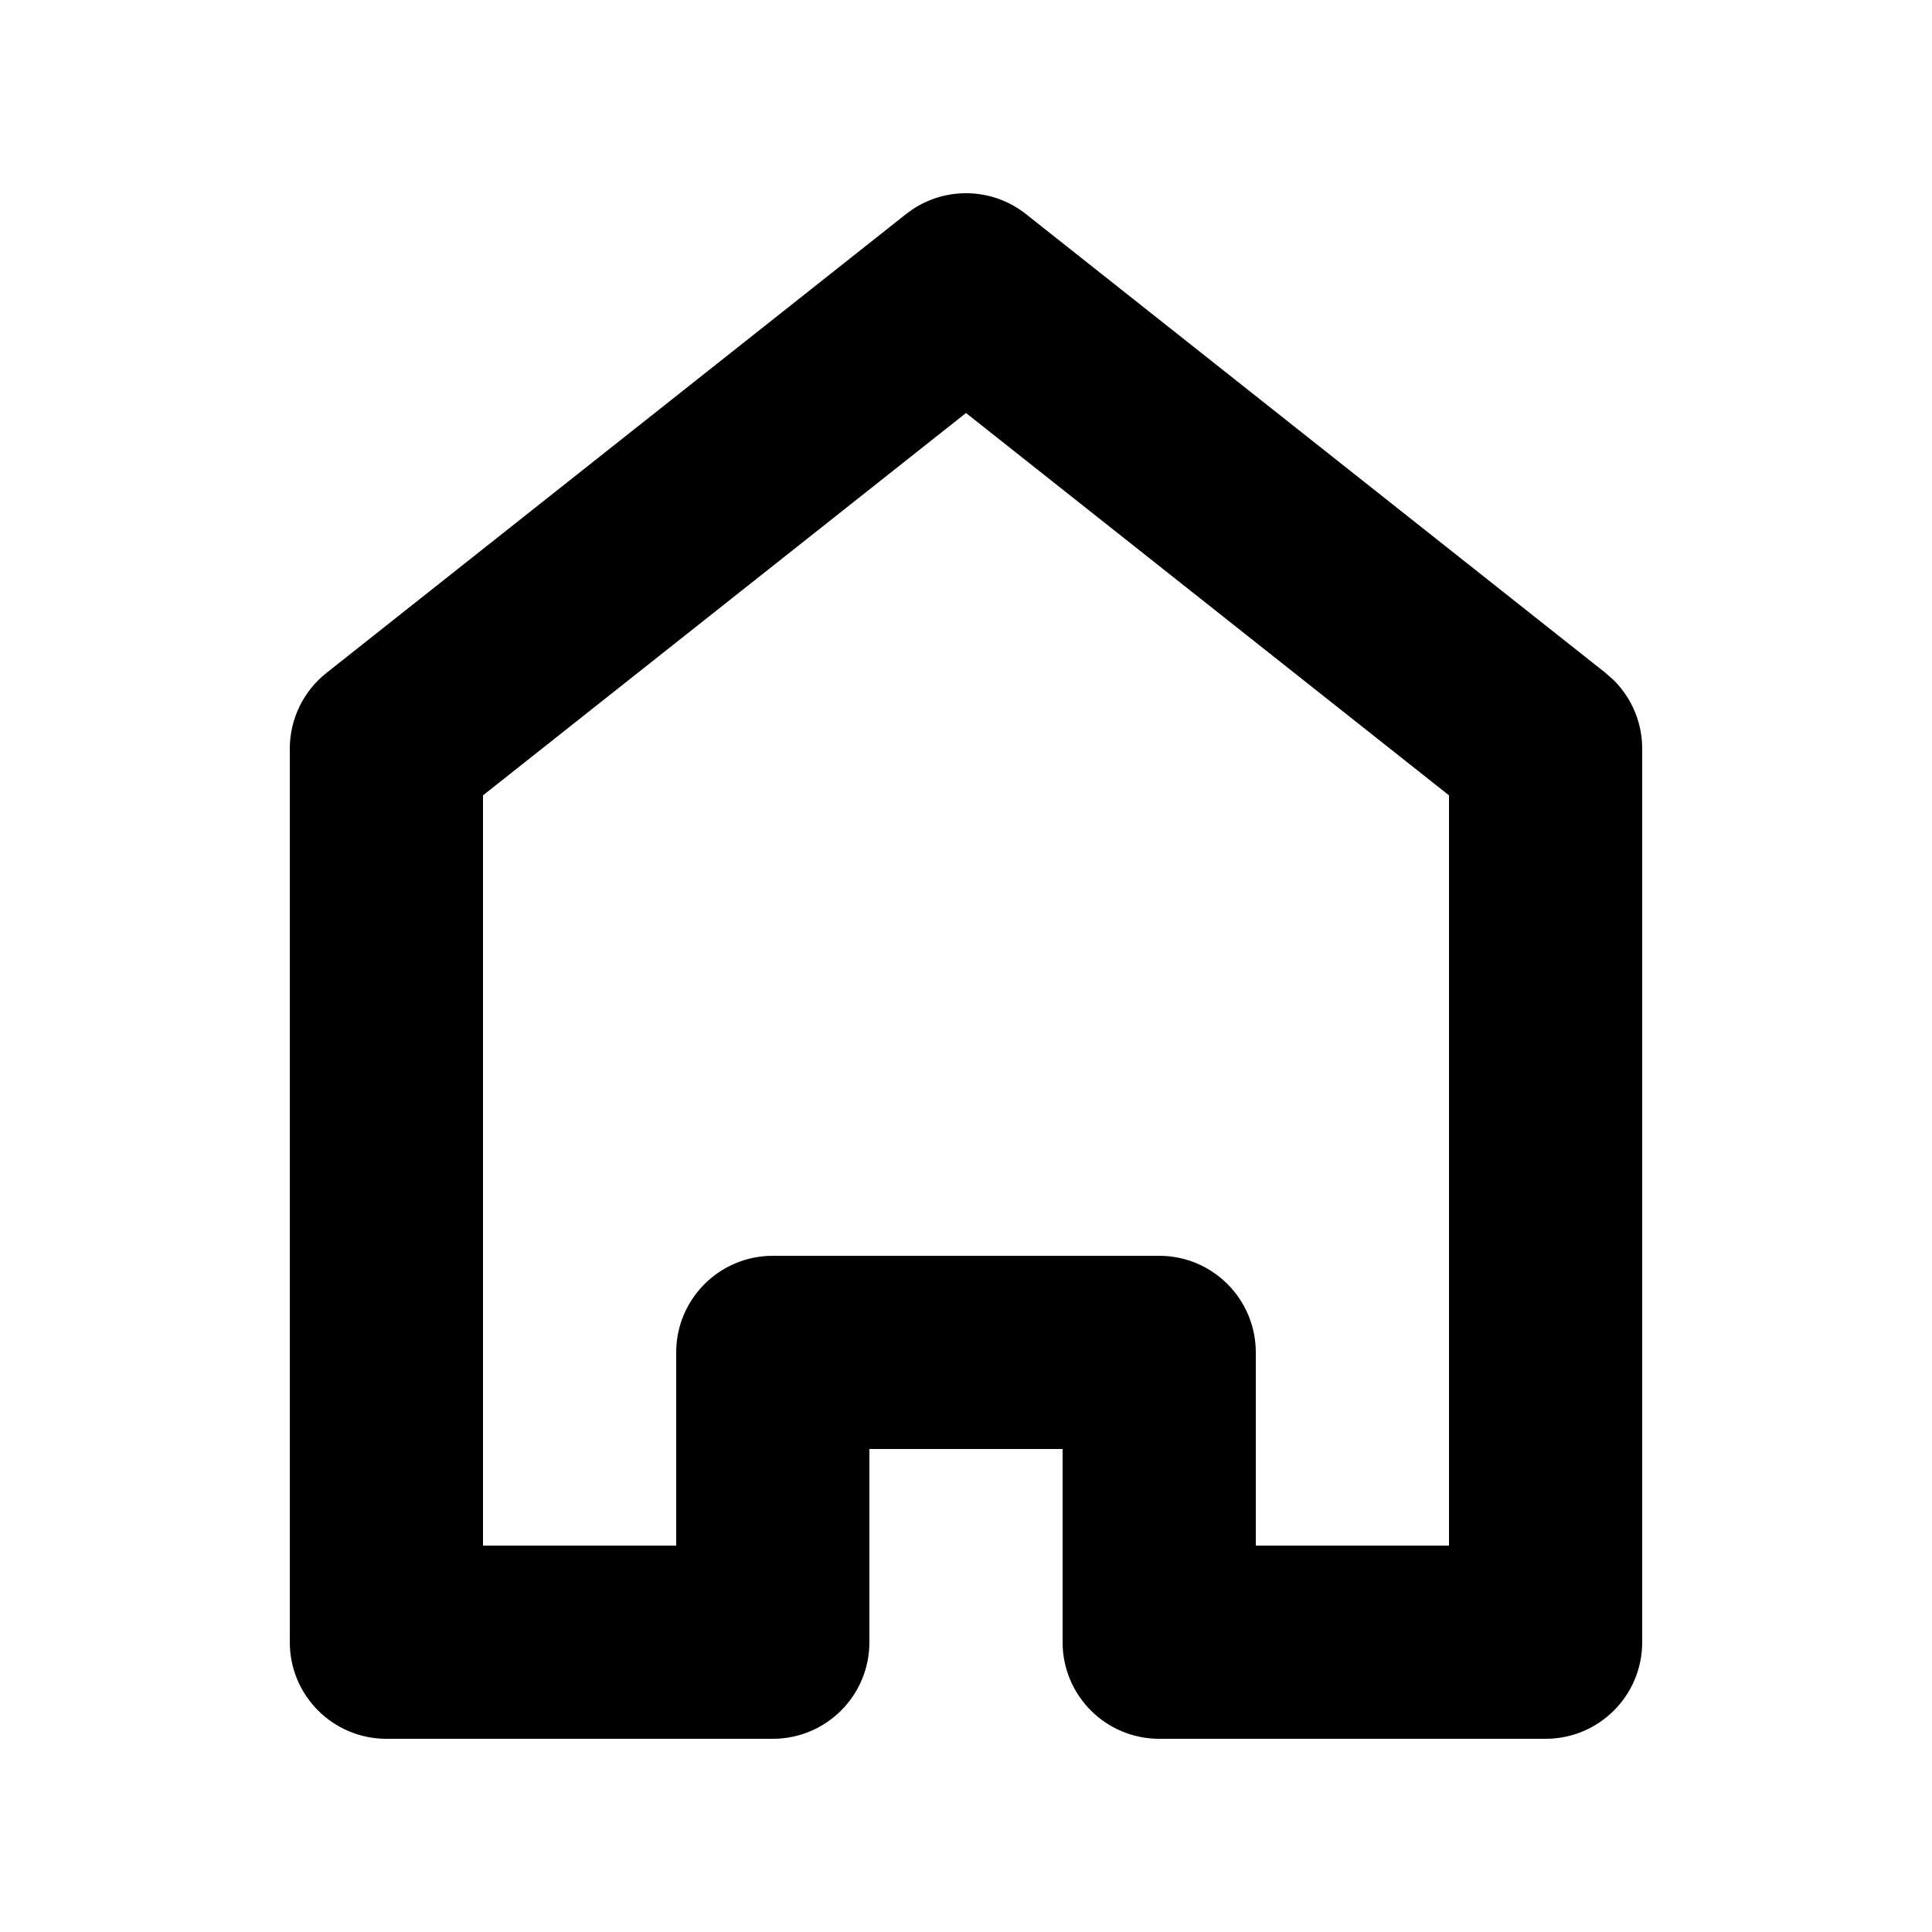 <svg width="40" height="40" viewBox="0 0 40 40" fill="none" xmlns="http://www.w3.org/2000/svg">
<path fill-rule="evenodd" clip-rule="evenodd" d="M18.898 4.331C19.613 3.859 20.559 3.892 21.241 4.432L33.241 13.932L33.411 14.083C33.786 14.456 34 14.965 34 15.5V34C34 35.105 33.105 36 32 36H24C22.895 36 22 35.105 22 34V30H18V34C18 35.105 17.105 36 16 36H8C6.895 36 6 35.105 6 34V15.5C6 14.889 6.28 14.311 6.759 13.932L18.759 4.432L18.898 4.331ZM10 16.467V32H14V28C14 26.896 14.895 26 16 26H24C25.105 26 26 26.896 26 28V32H30V16.467L20 8.551L10 16.467Z" fill="currentColor"/>
</svg>
